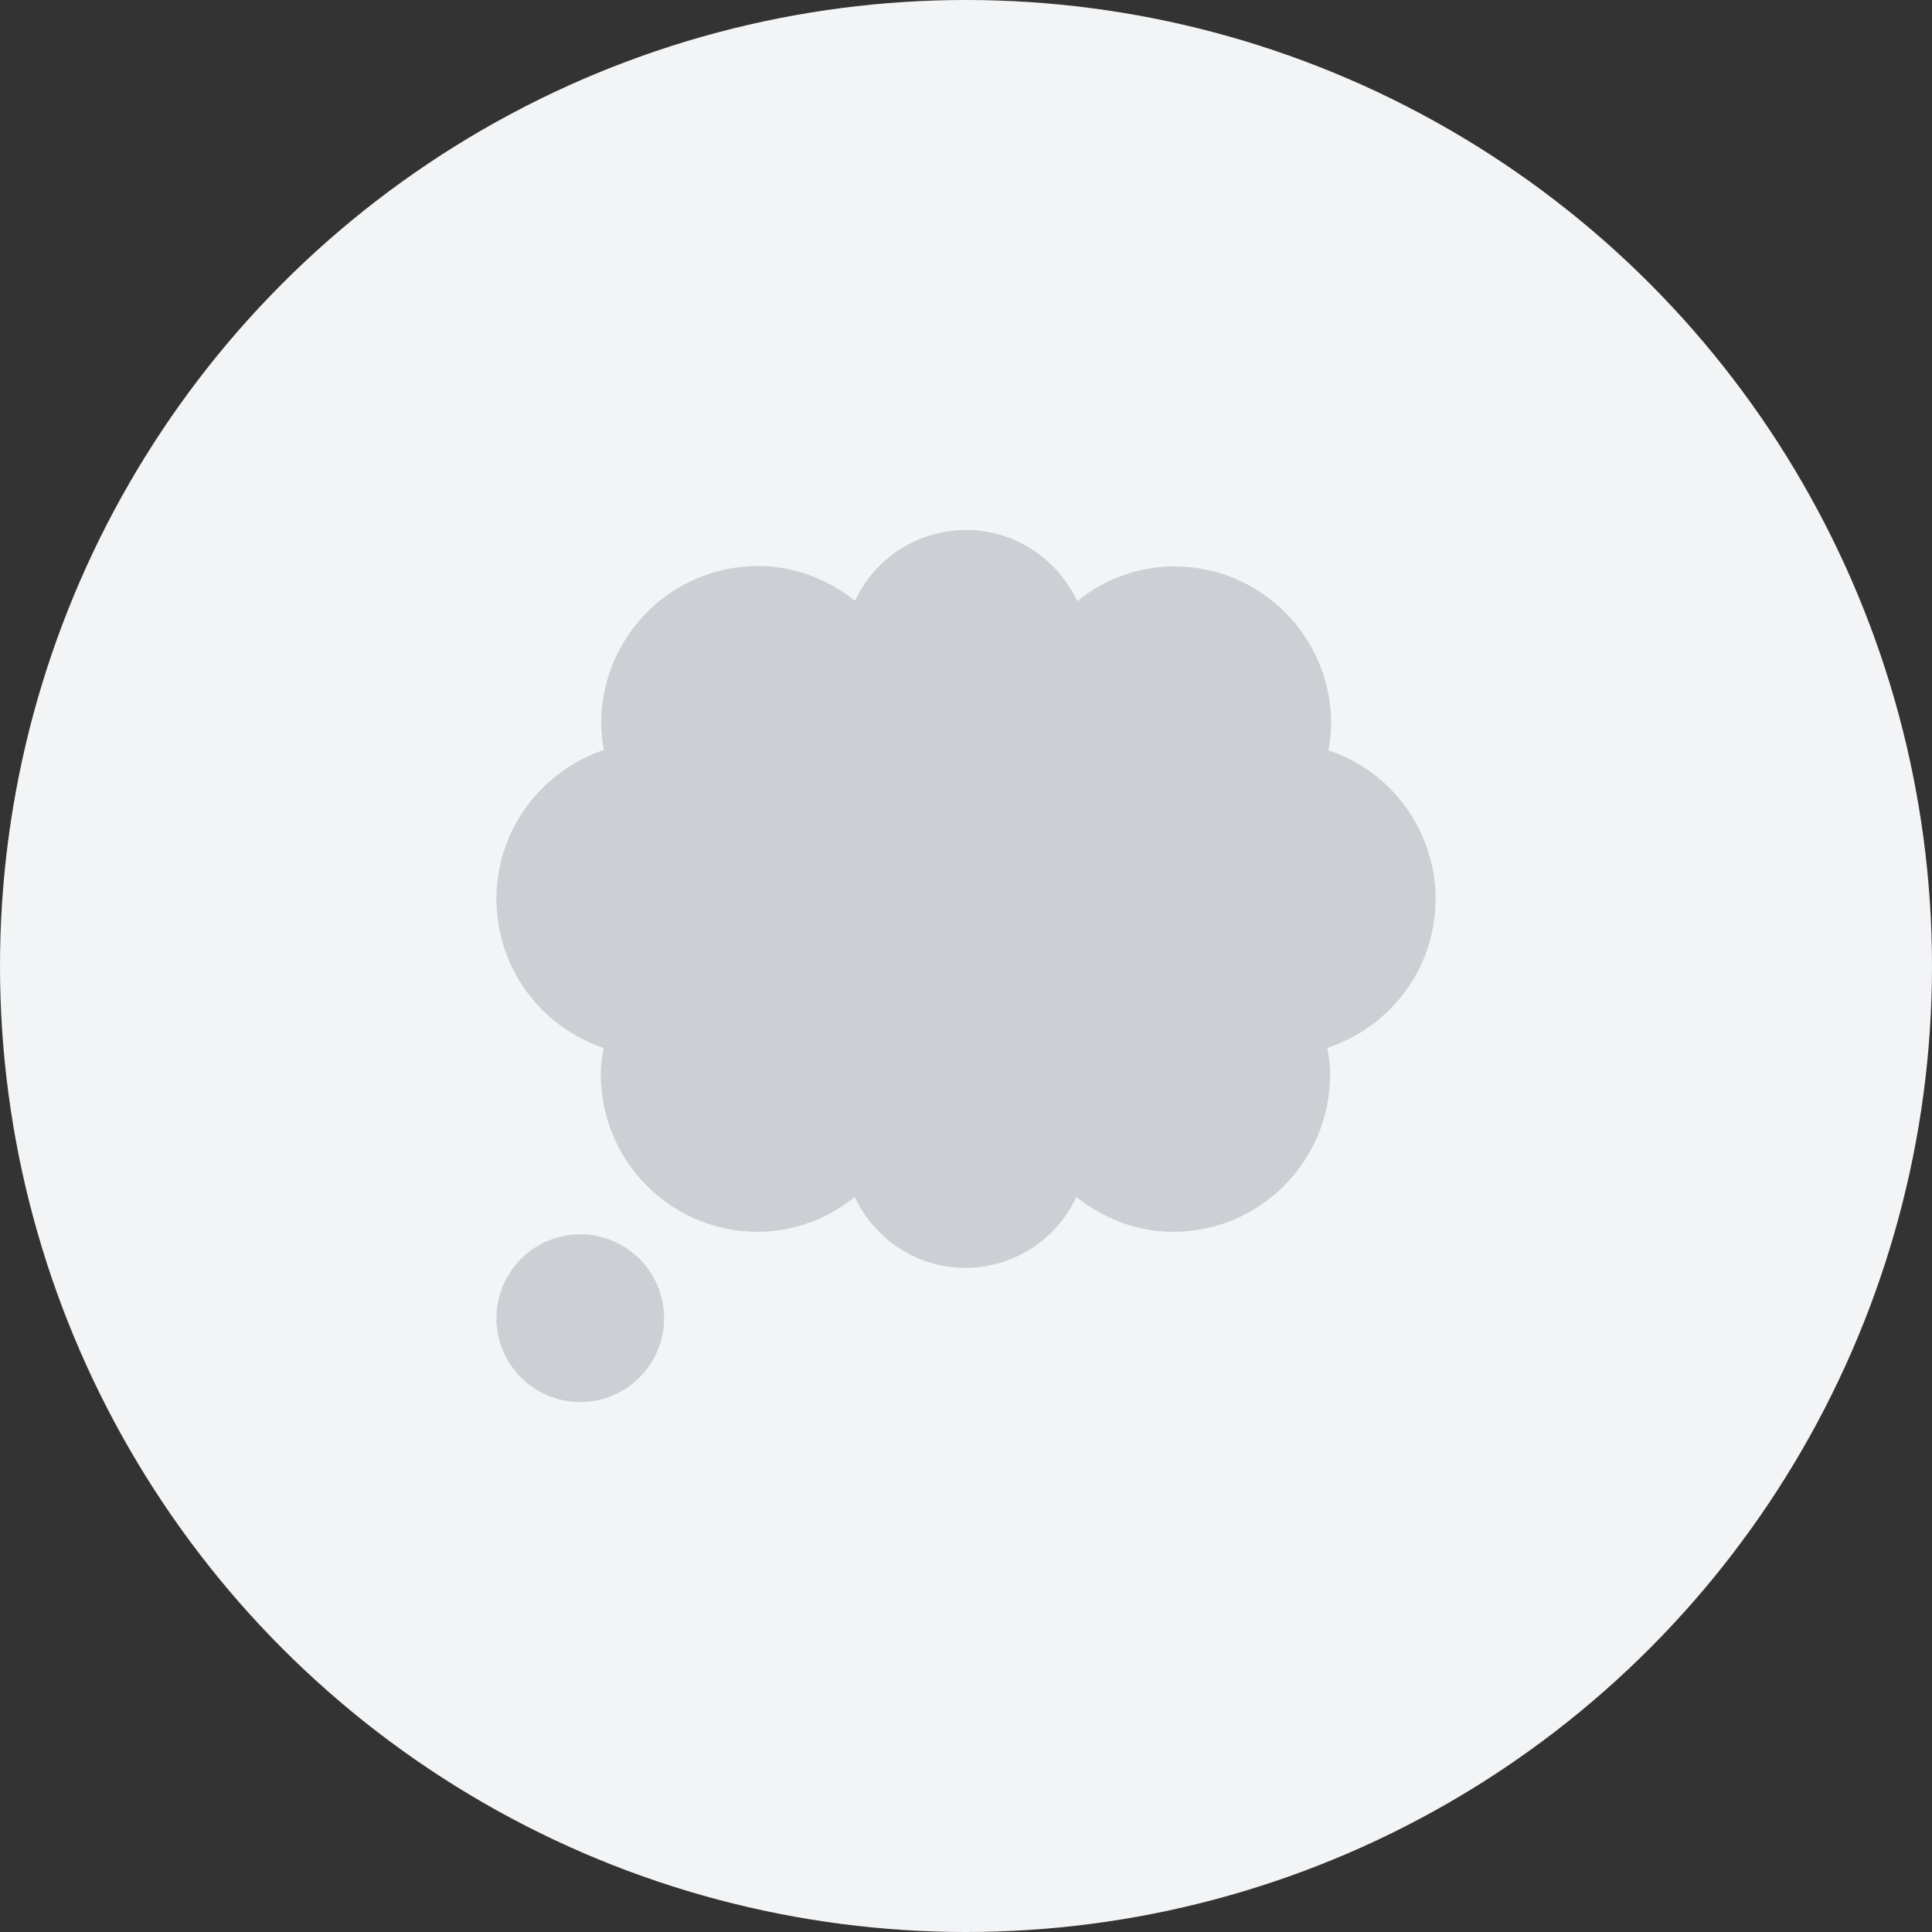 <svg width="36" height="36" viewBox="0 0 36 36" fill="none" xmlns="http://www.w3.org/2000/svg">
<rect x="0" y="0" width="36" height="36" fill="#333333" stroke="none"/>
<circle cx="18" cy="18" r="18" fill="#F3F4F6"/>
<path d="M24.754 13.981C25.336 14.175 25.841 14.548 26.199 15.045C26.557 15.543 26.75 16.14 26.75 16.753C26.75 18.048 25.906 19.136 24.735 19.526C24.76 19.683 24.785 19.846 24.785 20.016C24.785 21.638 23.477 22.953 21.864 22.953C21.175 22.953 20.556 22.701 20.056 22.304C19.873 22.698 19.581 23.032 19.215 23.266C18.849 23.5 18.424 23.624 17.99 23.625C17.076 23.625 16.294 23.084 15.925 22.304C15.415 22.722 14.776 22.951 14.117 22.953C12.503 22.953 11.195 21.638 11.195 20.016C11.195 19.852 11.219 19.7 11.242 19.543L11.245 19.526C10.664 19.331 10.159 18.958 9.801 18.461C9.443 17.963 9.25 17.366 9.25 16.753C9.25 15.458 10.088 14.371 11.252 13.974C11.222 13.812 11.206 13.648 11.202 13.484C11.202 11.862 12.51 10.547 14.124 10.547C14.812 10.547 15.432 10.799 15.932 11.195C16.115 10.801 16.406 10.468 16.772 10.234C17.138 10 17.563 9.876 17.997 9.875C18.918 9.875 19.699 10.416 20.075 11.202C20.585 10.784 21.224 10.555 21.883 10.554C23.497 10.554 24.805 11.868 24.805 13.49C24.805 13.654 24.781 13.806 24.758 13.964L24.754 13.981ZM12.375 24.562C12.375 24.977 12.21 25.374 11.917 25.667C11.624 25.96 11.227 26.125 10.812 26.125C10.398 26.125 10.001 25.96 9.708 25.667C9.415 25.374 9.25 24.977 9.25 24.562C9.25 24.148 9.415 23.751 9.708 23.458C10.001 23.165 10.398 23 10.812 23C11.227 23 11.624 23.165 11.917 23.458C12.21 23.751 12.375 24.148 12.375 24.562Z" fill="#CDCFD4"/>
</svg>

